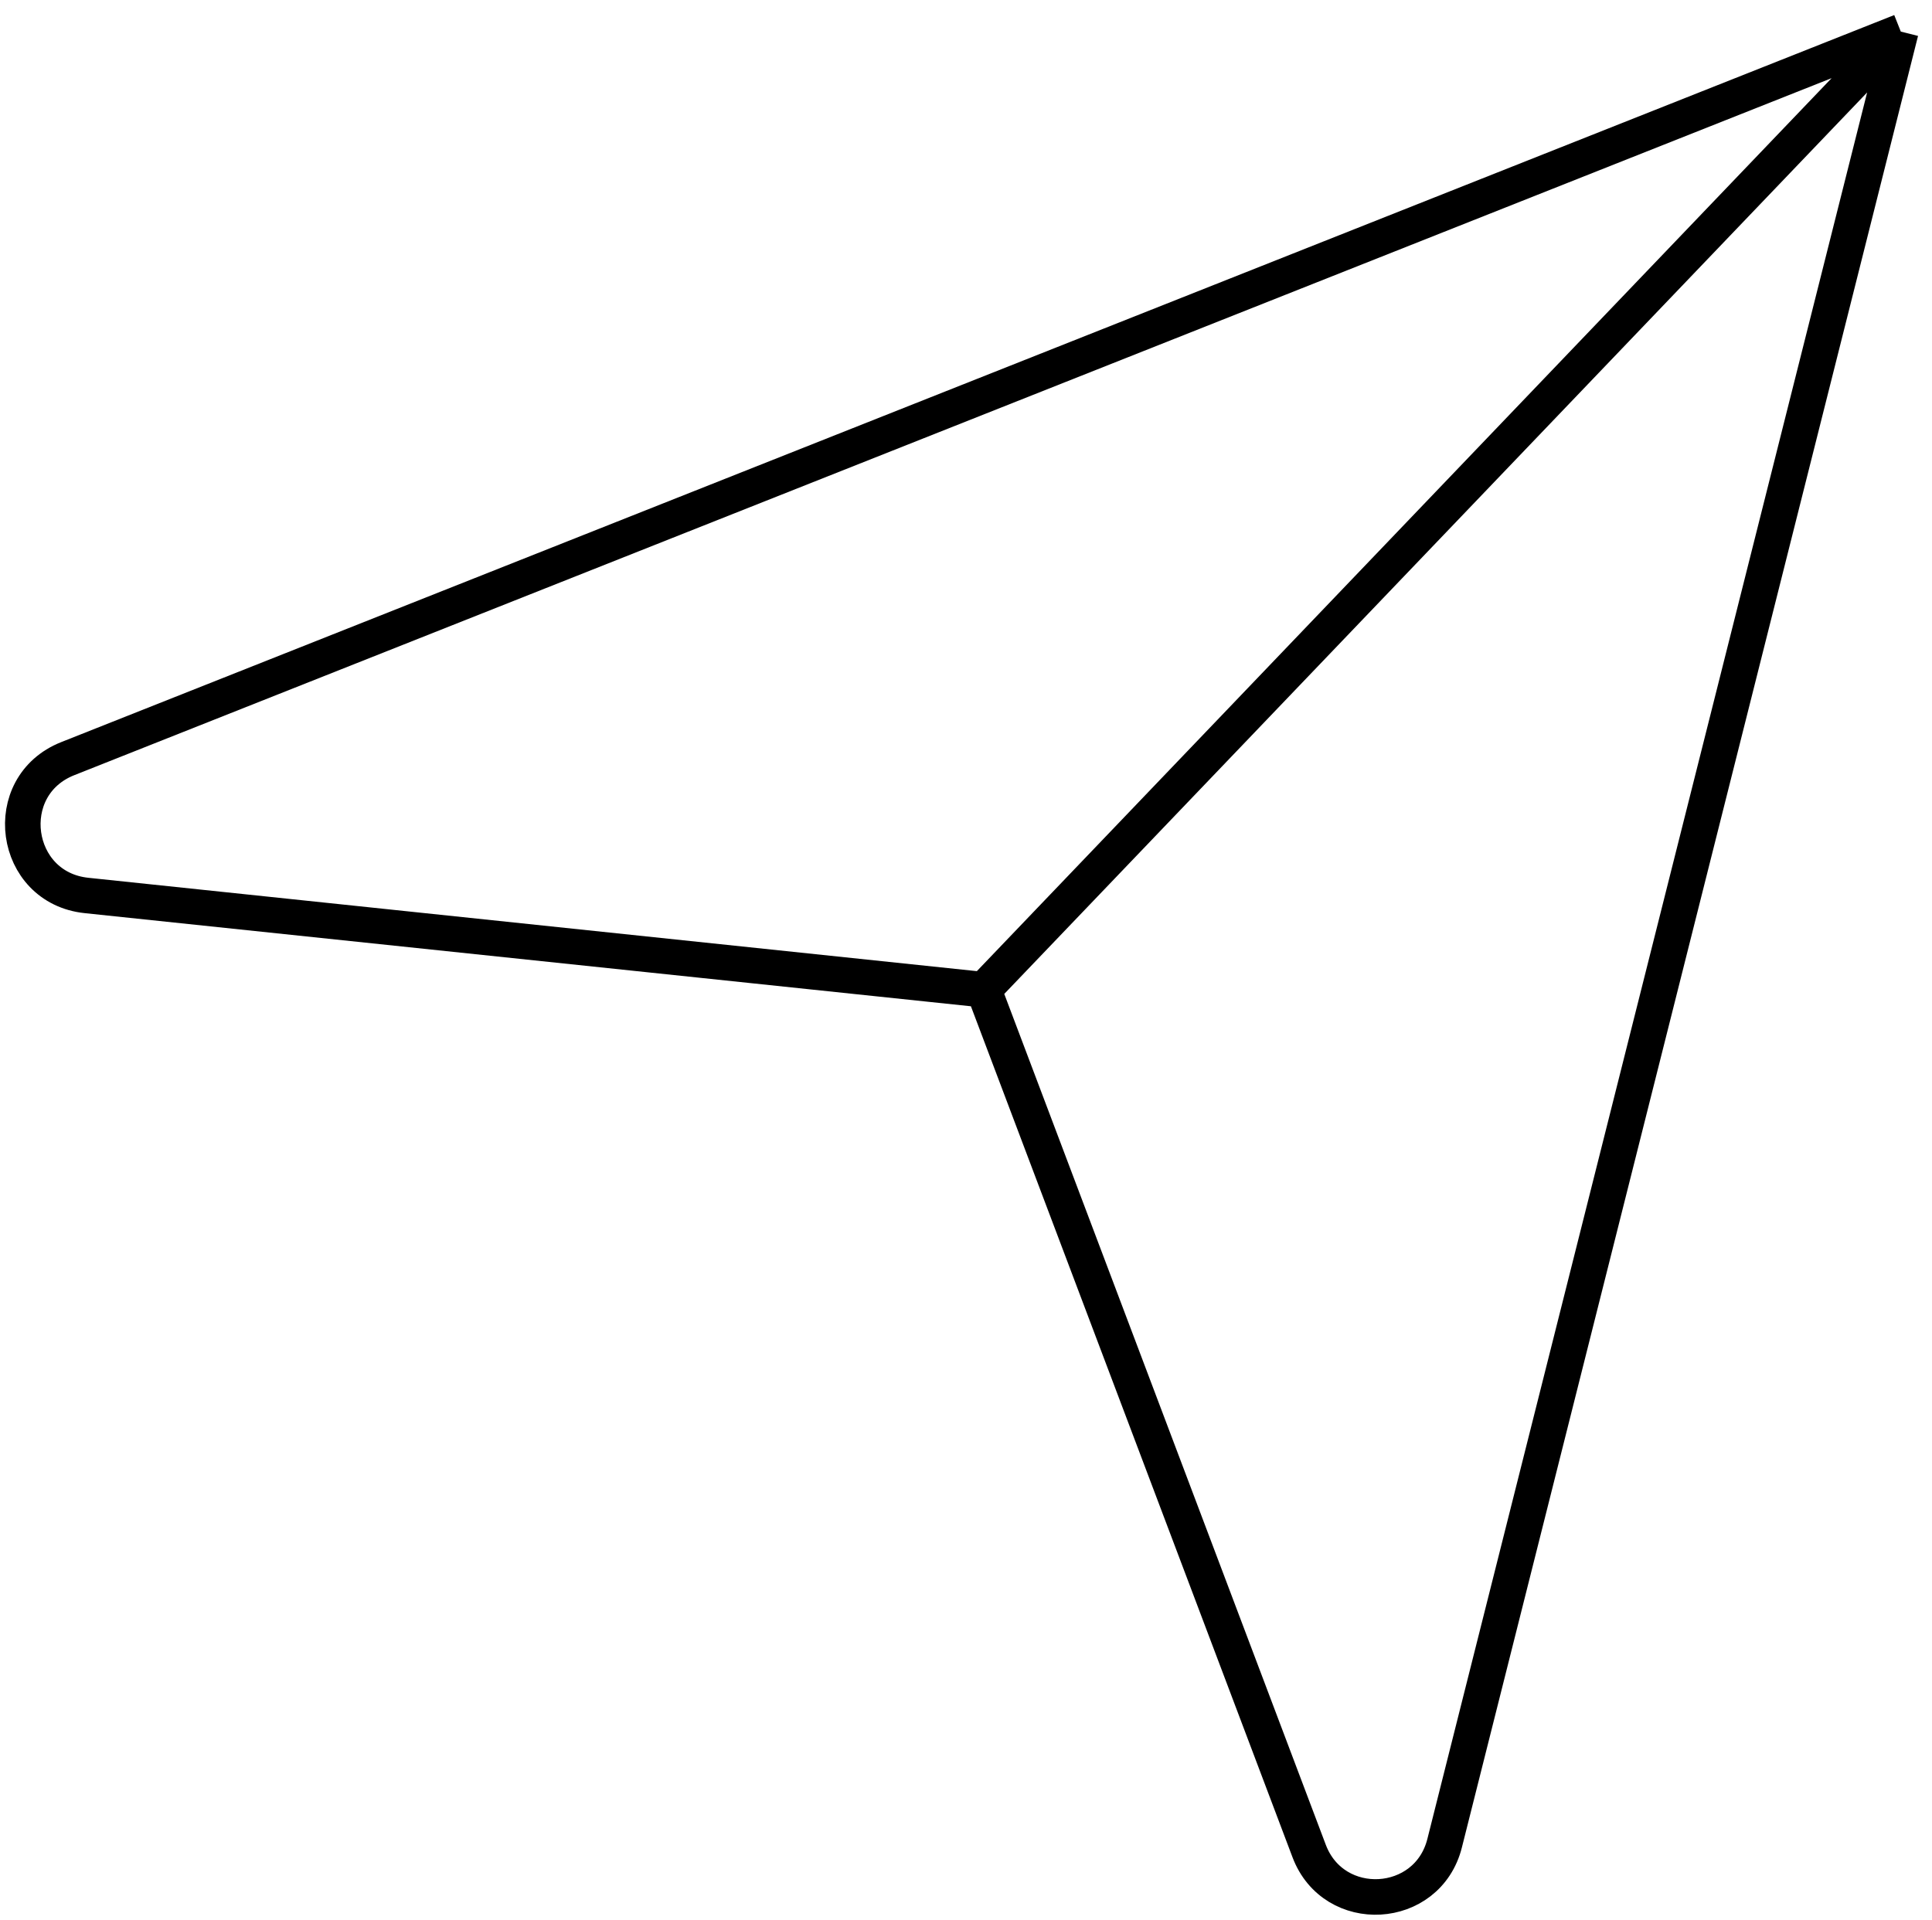 <svg width="163" height="162" viewBox="0 0 163 162" fill="none" xmlns="http://www.w3.org/2000/svg">
<path d="M160.367 2.665L5.714 64.02C-0.115 66.333 1.063 74.909 7.299 75.565L82.991 83.52M160.367 2.665L121.881 155.542C120.447 161.24 112.526 161.694 110.45 156.198L82.991 83.52M160.367 2.665L82.991 83.52" stroke="black" stroke-width="3"/>
</svg>
